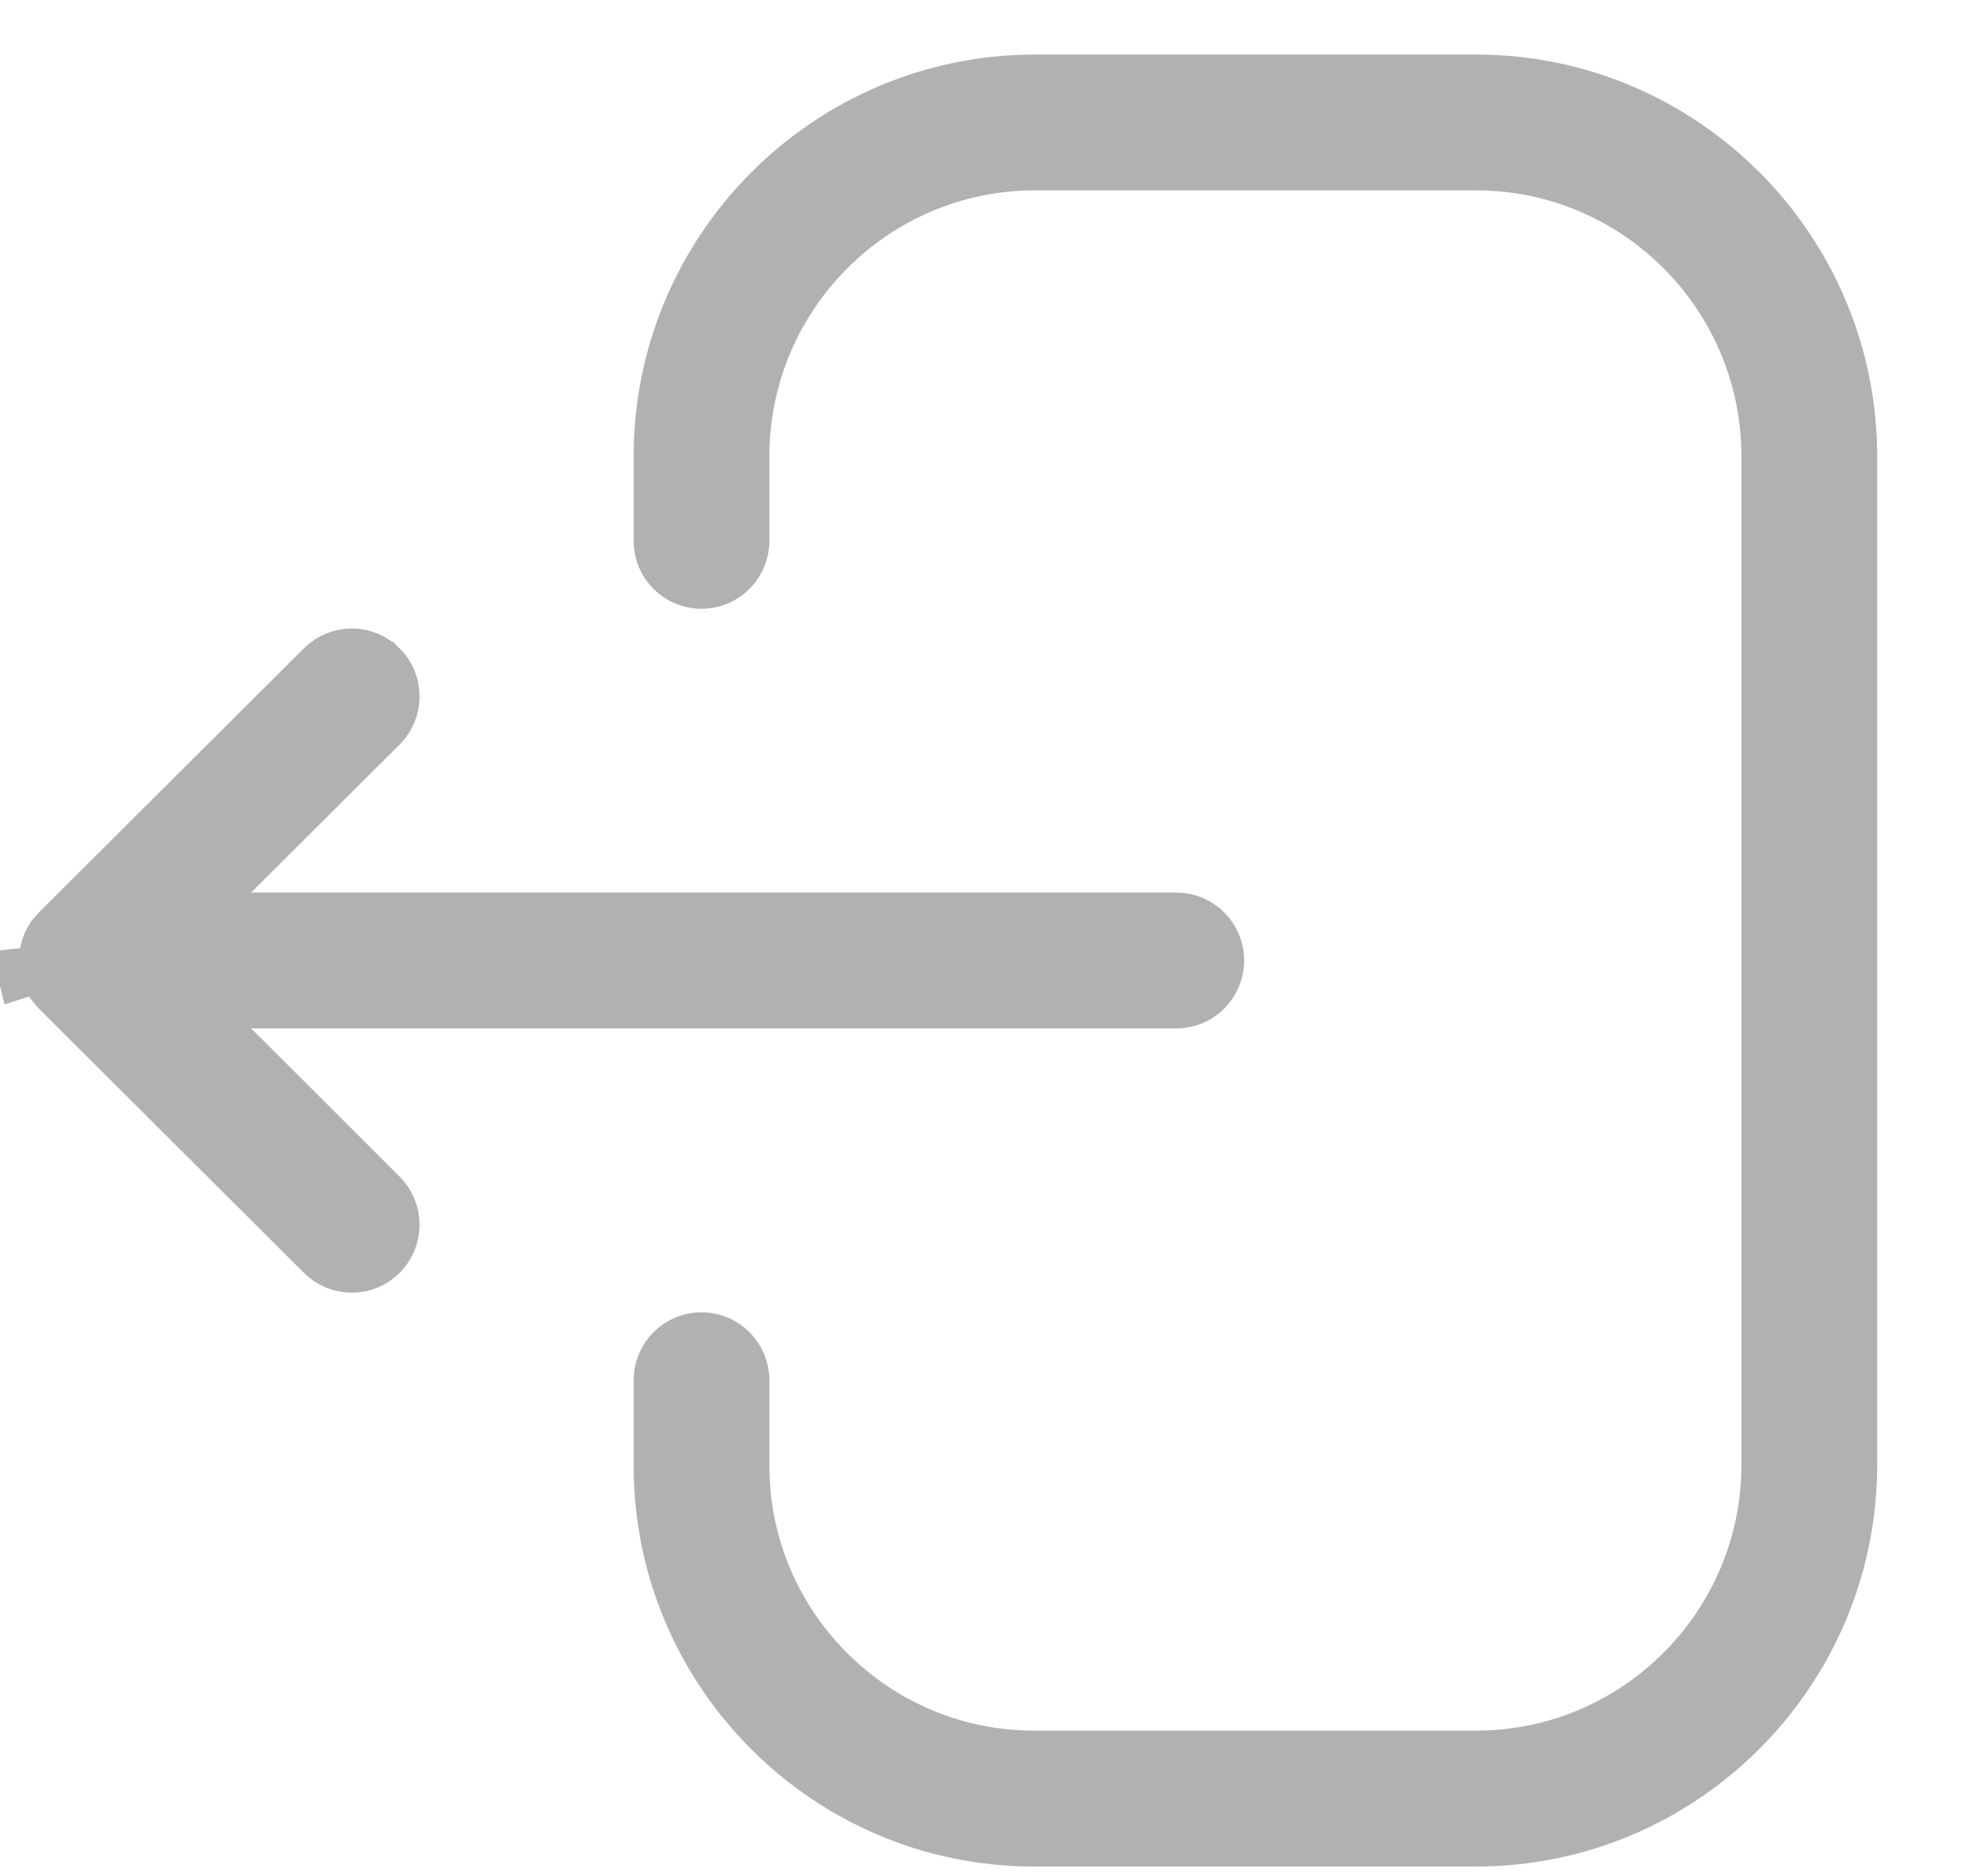 <svg width="21" height="20" viewBox="0 0 21 20" fill="none" xmlns="http://www.w3.org/2000/svg">
<path d="M0.592 9.892L3.41 7.083L0.592 9.892ZM0.592 9.892L0.534 9.959C0.531 9.963 0.529 9.967 0.526 9.97C0.518 9.984 0.51 9.996 0.503 10.008L0.503 10.008L0.501 10.012C0.497 10.019 0.493 10.027 0.488 10.037C0.484 10.048 0.48 10.058 0.476 10.067L0.475 10.069C0.471 10.079 0.467 10.091 0.464 10.103C0.46 10.114 0.458 10.125 0.456 10.134L0.455 10.137C0.453 10.147 0.451 10.158 0.449 10.17C0.448 10.18 0.447 10.188 0.446 10.197L0.446 10.199C0.445 10.21 0.444 10.22 0.444 10.231L0.448 10.28L0.448 10.28L0.448 10.288L0.45 10.309L0.45 10.319C0.452 10.328 0.453 10.336 0.455 10.345C0.458 10.356 0.461 10.367 0.463 10.376L0.464 10.378C0.467 10.389 0.471 10.401 0.475 10.412C0.48 10.423 0.484 10.433 0.488 10.441L0.489 10.444C0.493 10.453 0.497 10.462 0.502 10.471C0.51 10.485 0.518 10.497 0.526 10.509L0.526 10.509L0.528 10.513C0.531 10.517 0.534 10.522 0.54 10.529C0.555 10.55 0.572 10.569 0.59 10.587L0.59 10.587L0.592 10.589L3.41 13.399L3.41 13.399C3.504 13.493 3.627 13.54 3.75 13.54C3.874 13.54 3.997 13.493 4.09 13.398L4.09 13.398C4.279 13.208 4.278 12.903 4.089 12.715L4.089 12.715L2.508 11.136L2.095 10.723H2.678H12.54C12.805 10.723 13.021 10.507 13.021 10.24C13.021 9.973 12.805 9.757 12.54 9.757H2.676H2.092L2.506 9.345L4.089 7.767C4.278 7.578 4.279 7.273 4.091 7.084L4.09 7.084C3.904 6.895 3.6 6.894 3.41 7.083L0.592 9.892ZM0.445 10.326L0.211 10.352C0.213 10.367 0.216 10.383 0.22 10.399L0.445 10.326ZM0.445 10.326L0.45 10.326L0.45 10.326L0.445 10.326ZM11.033 0.823C8.807 0.823 6.996 2.636 6.996 4.866V5.766C6.996 6.033 7.212 6.249 7.478 6.249C7.743 6.249 7.96 6.033 7.96 5.766V4.866C7.96 3.168 9.338 1.788 11.033 1.788H15.735C17.428 1.788 18.805 3.168 18.805 4.866V15.616C18.805 17.312 17.428 18.692 15.735 18.692H11.022C9.334 18.692 7.96 17.316 7.96 15.626V14.715C7.96 14.448 7.743 14.232 7.478 14.232C7.212 14.232 6.996 14.448 6.996 14.715V15.626C6.996 17.85 8.803 19.658 11.022 19.658H15.735C17.958 19.658 19.769 17.845 19.769 15.616V4.866C19.769 2.636 17.958 0.823 15.735 0.823H11.033Z" fill="#B1B1B1" stroke="#B1B1B1" stroke-width="0.483"/>
</svg>
